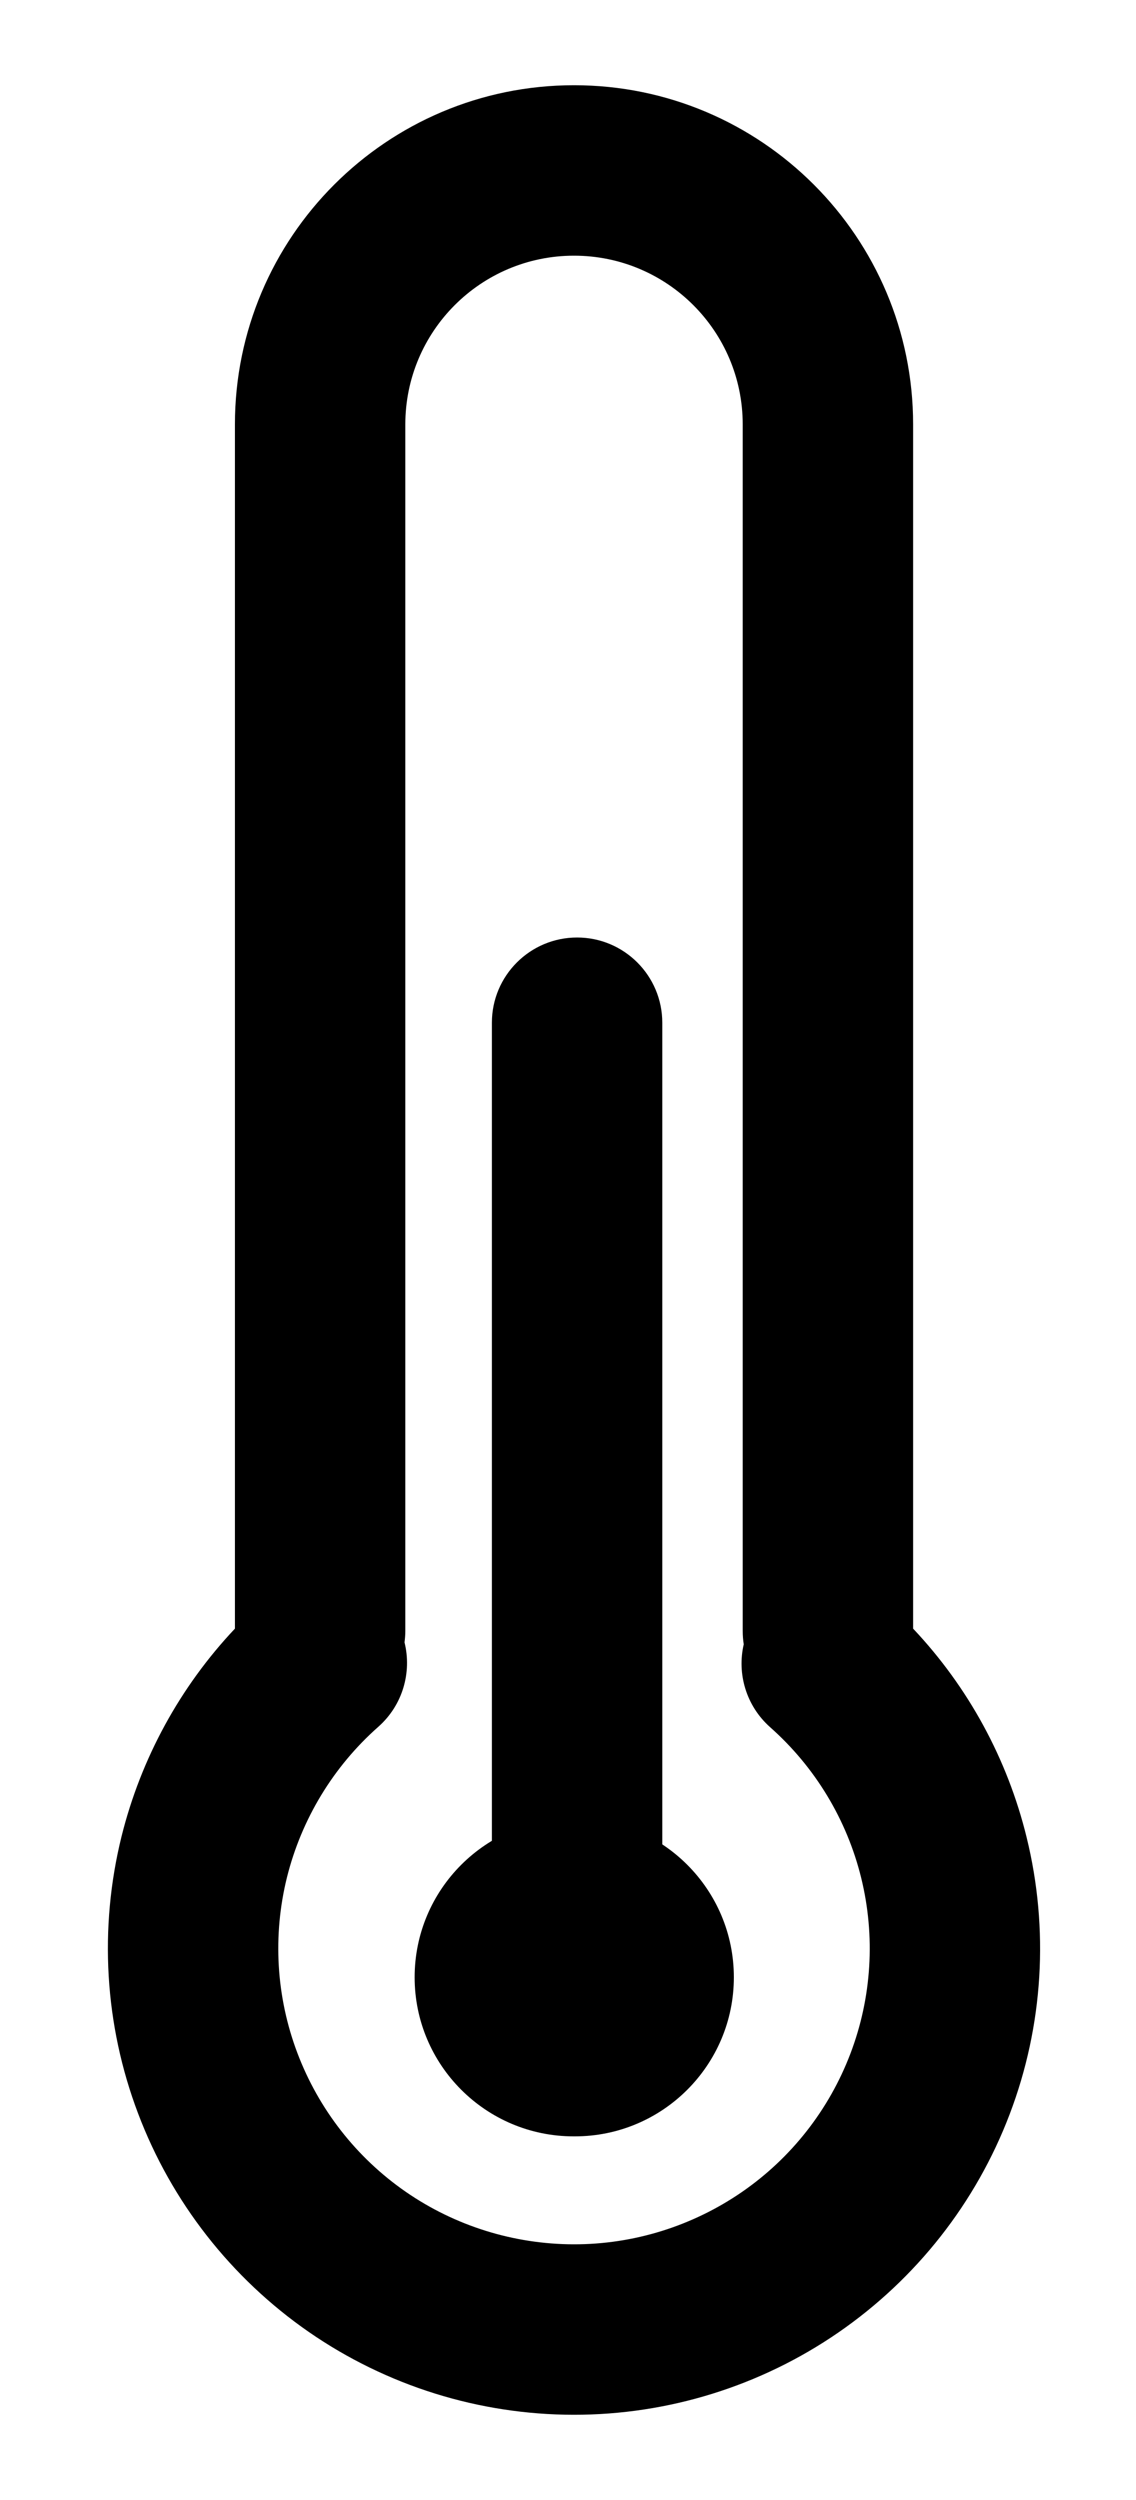 <svg width="10" height="22" viewBox="0 0 10 22" fill="currentColor"
    xmlns="http://www.w3.org/2000/svg">
    <path fill-rule="evenodd" clip-rule="evenodd" d="M2.068 3.735C2.068 2.087 3.404 0.75 5.053 0.75C6.702 0.75 8.038 2.087 8.038 3.735V14.332C8.523 14.846 8.868 15.478 9.037 16.168C9.236 16.977 9.184 17.827 8.888 18.605C8.592 19.384 8.066 20.053 7.38 20.526C6.695 20.998 5.881 21.251 5.049 21.25C4.216 21.249 3.403 20.995 2.718 20.521C2.034 20.047 1.509 19.376 1.215 18.597C0.92 17.818 0.87 16.968 1.07 16.16C1.241 15.473 1.585 14.844 2.068 14.332V3.735ZM3.561 14.453C3.626 14.716 3.546 15.005 3.33 15.196C2.934 15.546 2.654 16.008 2.526 16.521C2.399 17.034 2.431 17.573 2.618 18.067C2.805 18.561 3.137 18.987 3.572 19.288C4.006 19.588 4.522 19.749 5.05 19.75C5.578 19.751 6.094 19.59 6.529 19.291C6.965 18.991 7.298 18.566 7.486 18.072C7.674 17.578 7.707 17.039 7.581 16.526C7.455 16.013 7.175 15.55 6.78 15.2C6.567 15.011 6.487 14.728 6.547 14.47C6.541 14.431 6.538 14.393 6.538 14.353V3.735C6.538 2.915 5.873 2.25 5.053 2.25C4.233 2.25 3.568 2.915 3.568 3.735V14.353C3.568 14.387 3.565 14.42 3.561 14.453Z" />
    <path fill-rule="evenodd" clip-rule="evenodd" d="M3.65 17.4C3.65 16.627 4.277 16 5.05 16H5.06C5.833 16 6.46 16.627 6.46 17.4C6.46 18.173 5.833 18.8 5.06 18.8H5.05C4.277 18.8 3.65 18.173 3.65 17.4Z" />
    <path fill-rule="evenodd" clip-rule="evenodd" d="M5.08 8.25C5.494 8.25 5.83 8.586 5.83 9V17.5C5.83 17.914 5.494 18.25 5.08 18.25C4.666 18.25 4.33 17.914 4.33 17.5V9C4.33 8.586 4.666 8.25 5.08 8.25Z" />
</svg>